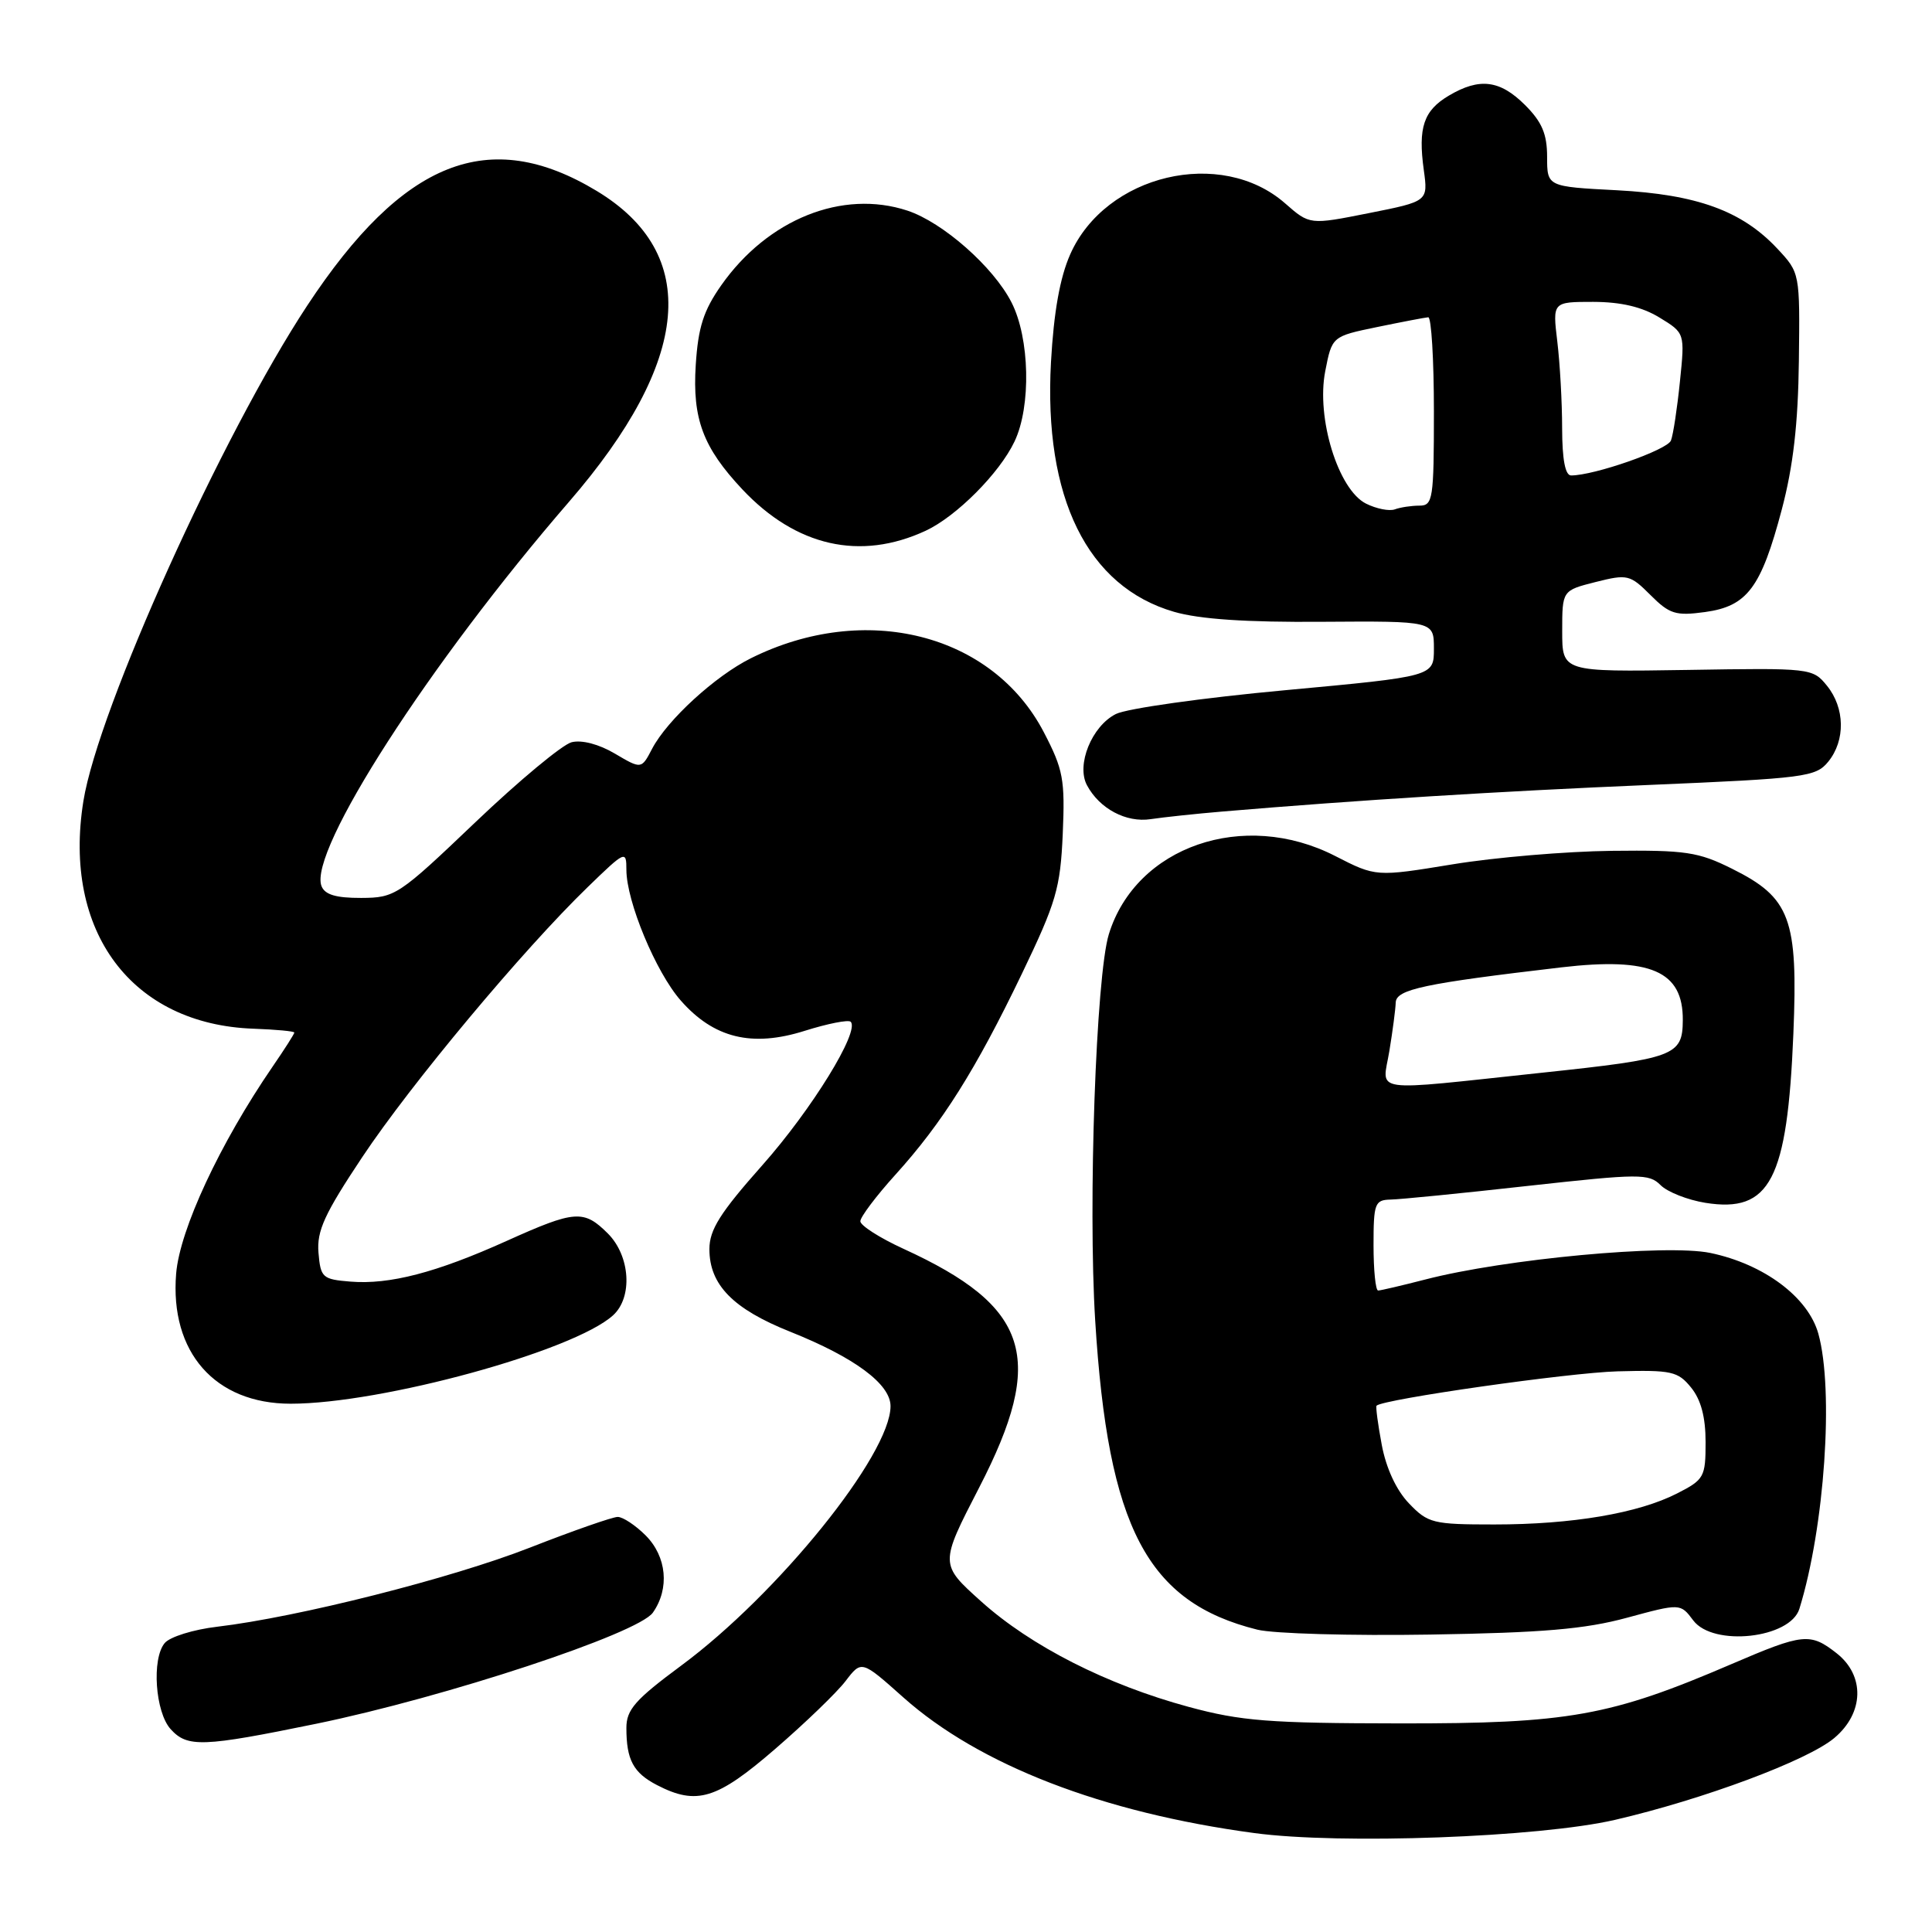 <?xml version="1.0" encoding="UTF-8" standalone="no"?>
<!DOCTYPE svg PUBLIC "-//W3C//DTD SVG 1.1//EN" "http://www.w3.org/Graphics/SVG/1.1/DTD/svg11.dtd" >
<svg xmlns="http://www.w3.org/2000/svg" xmlns:xlink="http://www.w3.org/1999/xlink" version="1.1" viewBox="0 0 256 256">
 <g >
 <path fill="currentColor"
d=" M 214.00 241.14 C 225.68 238.43 239.53 233.27 243.06 230.29 C 247.00 226.98 247.13 222.03 243.37 219.07 C 239.86 216.32 238.95 216.41 229.41 220.51 C 213.37 227.40 207.84 228.39 185.50 228.36 C 168.15 228.34 164.44 228.05 157.50 226.17 C 146.66 223.23 136.61 218.13 130.00 212.19 C 124.51 207.26 124.51 207.26 129.75 197.10 C 138.62 179.91 136.47 173.14 119.71 165.47 C 116.57 164.03 114.00 162.39 114.00 161.82 C 114.00 161.26 116.09 158.48 118.65 155.65 C 124.86 148.79 129.27 141.78 135.39 129.06 C 139.96 119.55 140.50 117.71 140.82 110.50 C 141.13 103.27 140.89 101.97 138.30 97.00 C 131.48 83.94 114.63 79.69 99.50 87.22 C 94.77 89.57 88.41 95.40 86.41 99.21 C 84.99 101.93 84.99 101.93 81.48 99.86 C 79.37 98.61 77.09 98.01 75.74 98.35 C 74.51 98.67 68.78 103.43 63.00 108.94 C 52.81 118.66 52.36 118.96 47.86 118.98 C 44.52 118.99 43.04 118.55 42.60 117.41 C 40.84 112.81 56.88 87.90 75.39 66.50 C 91.61 47.75 92.87 33.62 79.05 25.29 C 64.80 16.70 53.41 21.22 40.71 40.49 C 29.40 57.66 13.02 93.91 11.05 106.15 C 8.27 123.45 17.46 135.75 33.62 136.31 C 36.58 136.42 39.00 136.64 39.00 136.82 C 39.00 137.00 37.71 139.02 36.13 141.32 C 29.13 151.52 23.82 162.93 23.34 168.76 C 22.49 179.18 28.49 186.00 38.52 186.00 C 50.57 186.00 76.00 179.03 81.23 174.29 C 83.86 171.91 83.52 166.43 80.55 163.45 C 77.35 160.26 76.21 160.34 67.13 164.43 C 57.79 168.64 51.61 170.24 46.44 169.82 C 42.73 169.52 42.48 169.30 42.20 165.99 C 41.96 163.10 42.99 160.85 48.01 153.31 C 54.46 143.62 69.30 125.85 77.88 117.54 C 82.86 112.71 83.00 112.65 83.00 115.25 C 83.00 119.43 86.90 128.82 90.20 132.57 C 94.58 137.56 99.63 138.80 106.63 136.59 C 109.68 135.63 112.42 135.09 112.72 135.39 C 113.96 136.63 107.56 147.02 101.01 154.40 C 95.42 160.70 94.00 162.95 94.00 165.52 C 94.00 170.25 97.13 173.44 104.73 176.47 C 113.24 179.87 118.00 183.40 118.00 186.32 C 118.00 192.74 103.10 211.21 90.25 220.71 C 84.17 225.21 83.00 226.54 83.00 228.96 C 83.00 233.20 83.92 234.91 87.07 236.54 C 92.32 239.25 94.98 238.44 102.72 231.74 C 106.69 228.31 110.89 224.26 112.05 222.74 C 114.16 219.98 114.16 219.98 119.69 224.91 C 129.73 233.86 146.09 240.19 166.20 242.89 C 177.62 244.43 203.97 243.46 214.00 241.14 Z  M 41.89 228.41 C 59.02 224.89 84.57 216.46 86.51 213.68 C 88.75 210.49 88.35 206.26 85.55 203.45 C 84.20 202.10 82.53 201.00 81.85 201.00 C 81.17 201.00 75.93 202.83 70.21 205.07 C 59.78 209.15 39.49 214.28 28.78 215.55 C 25.63 215.92 22.50 216.89 21.82 217.72 C 20.08 219.81 20.57 226.87 22.61 229.12 C 24.83 231.57 26.83 231.50 41.89 228.41 Z  M 215.58 214.36 C 222.66 212.44 222.66 212.44 224.37 214.72 C 227.02 218.23 237.22 217.11 238.43 213.17 C 241.77 202.38 243.02 184.20 240.94 176.72 C 239.59 171.88 233.73 167.50 226.62 166.02 C 220.80 164.82 199.39 166.81 188.86 169.54 C 185.75 170.34 182.94 171.00 182.61 171.00 C 182.27 171.00 182.00 168.30 182.00 165.00 C 182.00 159.46 182.17 159.00 184.25 158.95 C 185.49 158.93 193.67 158.12 202.44 157.14 C 217.28 155.50 218.49 155.49 220.04 157.04 C 220.95 157.95 223.62 159.00 225.97 159.38 C 234.55 160.75 236.83 156.37 237.63 137.00 C 238.26 121.71 237.24 118.96 229.50 115.11 C 225.03 112.88 223.35 112.63 213.56 112.74 C 207.54 112.81 198.05 113.61 192.47 114.53 C 182.32 116.19 182.32 116.19 176.91 113.42 C 164.80 107.22 150.52 112.15 146.93 123.78 C 145.23 129.28 144.16 159.51 145.12 175.00 C 146.82 202.44 152.00 212.31 166.61 215.94 C 168.75 216.47 179.05 216.76 189.50 216.59 C 204.38 216.35 210.03 215.87 215.58 214.36 Z  M 162.00 107.53 C 179.86 106.02 198.59 104.85 218.50 104.01 C 239.22 103.13 240.60 102.95 242.25 100.93 C 244.55 98.11 244.47 93.80 242.08 90.86 C 240.19 88.53 239.95 88.50 223.58 88.77 C 207.00 89.03 207.00 89.03 207.00 83.64 C 207.00 78.24 207.00 78.24 211.43 77.12 C 215.64 76.06 215.99 76.14 218.70 78.85 C 221.22 81.37 222.04 81.63 225.92 81.10 C 231.52 80.33 233.35 77.89 236.10 67.50 C 237.61 61.79 238.26 56.15 238.36 47.82 C 238.50 36.15 238.50 36.15 235.50 32.94 C 230.81 27.93 224.85 25.77 214.26 25.21 C 205.00 24.73 205.00 24.73 205.00 20.79 C 205.00 17.76 204.32 16.16 202.08 13.92 C 198.75 10.60 196.05 10.26 191.98 12.67 C 188.64 14.65 187.88 16.88 188.66 22.53 C 189.23 26.68 189.23 26.68 181.38 28.24 C 173.54 29.80 173.54 29.80 170.29 26.95 C 161.79 19.49 146.49 23.11 141.81 33.70 C 140.44 36.79 139.63 41.37 139.26 47.99 C 138.27 65.95 144.08 77.74 155.57 81.07 C 158.95 82.05 165.14 82.47 175.25 82.39 C 190.00 82.29 190.00 82.29 190.00 85.96 C 190.00 89.63 190.00 89.63 170.25 91.46 C 159.39 92.46 149.31 93.88 147.86 94.61 C 144.67 96.21 142.58 101.35 144.03 104.05 C 145.69 107.16 149.23 109.04 152.48 108.54 C 154.14 108.29 158.43 107.83 162.00 107.53 Z  M 122.65 70.33 C 126.72 68.44 132.44 62.70 134.43 58.50 C 136.65 53.84 136.45 44.80 134.03 40.07 C 131.64 35.37 124.93 29.46 120.24 27.91 C 111.63 25.07 101.73 29.04 95.57 37.80 C 93.22 41.15 92.51 43.36 92.19 48.36 C 91.73 55.51 93.16 59.30 98.36 64.84 C 105.49 72.42 114.00 74.34 122.65 70.33 Z  M 186.69 199.20 C 185.02 197.46 183.67 194.55 183.09 191.45 C 182.58 188.73 182.27 186.39 182.40 186.26 C 183.27 185.40 207.93 181.88 214.33 181.71 C 221.48 181.52 222.33 181.70 224.08 183.86 C 225.39 185.47 226.00 187.78 226.00 191.09 C 226.00 195.72 225.81 196.06 222.22 197.89 C 217.07 200.52 208.33 202.00 198.00 202.00 C 189.86 202.00 189.22 201.84 186.69 199.20 Z  M 184.10 139.25 C 184.53 136.64 184.91 133.75 184.94 132.84 C 185.00 131.09 188.71 130.31 206.89 128.18 C 218.73 126.80 223.03 128.67 222.98 135.18 C 222.95 139.89 221.94 140.27 204.33 142.14 C 181.08 144.61 183.17 144.91 184.10 139.25 Z  M 181.00 66.73 C 177.32 64.88 174.39 55.39 175.60 49.19 C 176.50 44.57 176.50 44.57 182.50 43.33 C 185.80 42.65 188.84 42.07 189.25 42.04 C 189.66 42.02 190.00 47.62 190.00 54.50 C 190.00 66.16 189.87 67.00 188.08 67.00 C 187.03 67.00 185.56 67.22 184.83 67.49 C 184.10 67.76 182.38 67.42 181.00 66.73 Z  M 206.99 56.75 C 206.99 53.31 206.70 48.14 206.35 45.25 C 205.72 40.00 205.72 40.00 211.11 40.00 C 214.79 40.01 217.57 40.66 219.88 42.07 C 223.26 44.13 223.26 44.13 222.60 50.55 C 222.24 54.08 221.71 57.60 221.41 58.37 C 220.93 59.62 211.26 63.00 208.18 63.00 C 207.40 63.00 207.00 60.89 206.99 56.75 Z "/>
</g>
</svg>